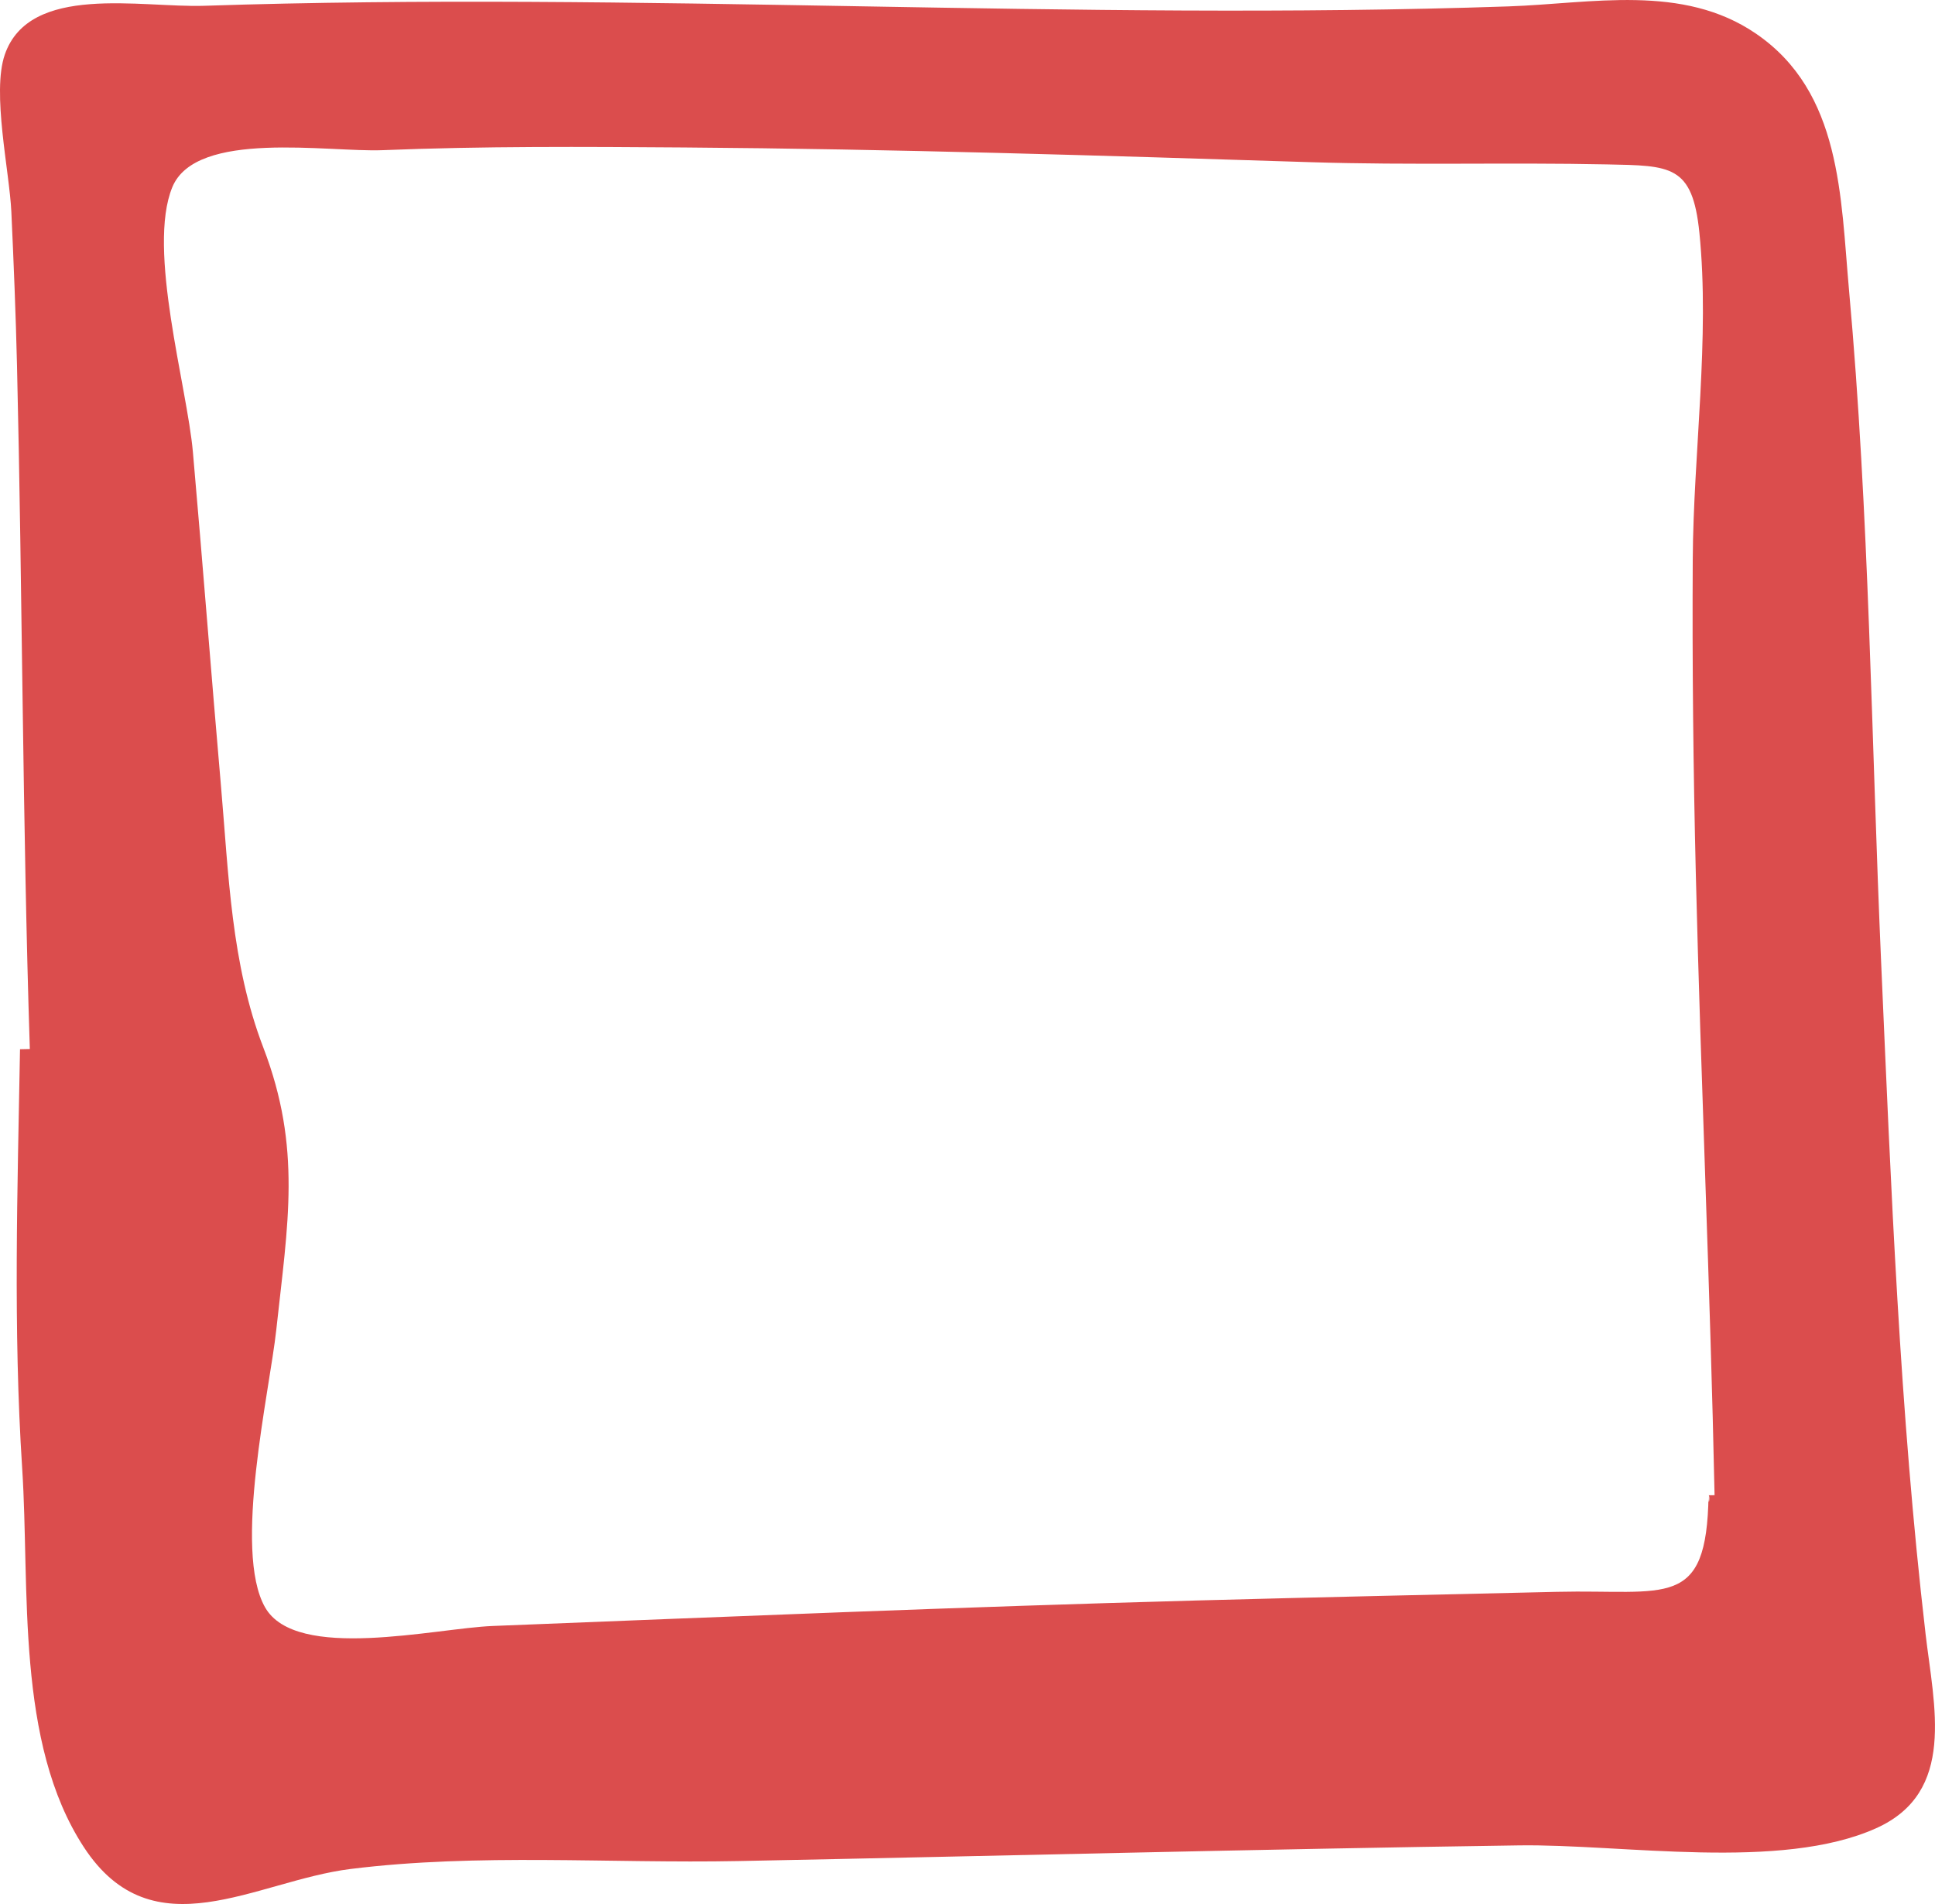 <svg xmlns="http://www.w3.org/2000/svg" width="1080" height="1062.71" viewBox="0 0 1080 1062.71"><g id="a"/><g id="b"><g id="c"><path id="d" d="M1074.69 911.54c-14.36-123.46-19.23-249.3-24.71-373.46-5.54-125.68-6.62-250.8-17.97-376.2-4.7-51.98-4.13-110.36-51.86-143.06-41.03-28.11-91.83-16.83-138.22-15.25-242.58 8.25-485.43-8.39-727.95-.34C78.69 4.39 16.51-9.4 2.69 30.44c-7.37 21.24 2.6 65.2 3.64 87.73 1.32 28.6 2.48 57.2 3.16 85.82 3.03 127.19 3.06 254.25 7.16 381.52-1.83.04-3.66.07-5.48.11-1.38 78.3-3.88 155.72 1.21 233.97 4.35 66.99-3.83 152.95 34.45 211.45 38.62 59.01 95.71 18.75 148.84 12.13 71.46-8.89 144.59-3.01 216.39-4.42 145.26-2.85 290.46-6.65 435.75-8.75 57.8-.83 145.93 14.47 199.41-9.6 44.81-20.17 32.21-67.98 27.46-108.86zm-121.09-76.95c-.94 64.33-23.34 52.45-84.62 53.89-67.01 1.57-134.02 3.01-201.03 4.83-131.02 3.56-261.99 9.05-392.96 14.23-31.94 1.26-109.69 20.09-127.03-10.38-18.06-31.74 2.51-120.45 6.24-154.89 6.43-59.34 14.32-101.38-7.21-157.51-18.01-46.97-19.34-96.61-23.68-146.39-5.41-62-10.17-124.05-15.64-186.04-3.23-36.7-25.75-113.2-11.49-147.86 13.25-32.21 87-19.42 117.37-20.65 56.19-2.27 112.24-1.92 168.47-1.51 116.89.85 233.26 4.53 350.07 8.23 54.95 1.74 109.88.07 164.81 1.22 35.5.74 47.75.16 51.59 38.08 5.95 58.69-3.37 123.35-3.7 182.49-.33 58.58.3 117.14 1.72 175.7 2.81 115.53 8.06 230.97 10.46 346.51-1.13.02-2.25.04-3.38.05 1.13-.02-.12 8.16.0.0z" fill="#db4d4d"/></g></g></svg>